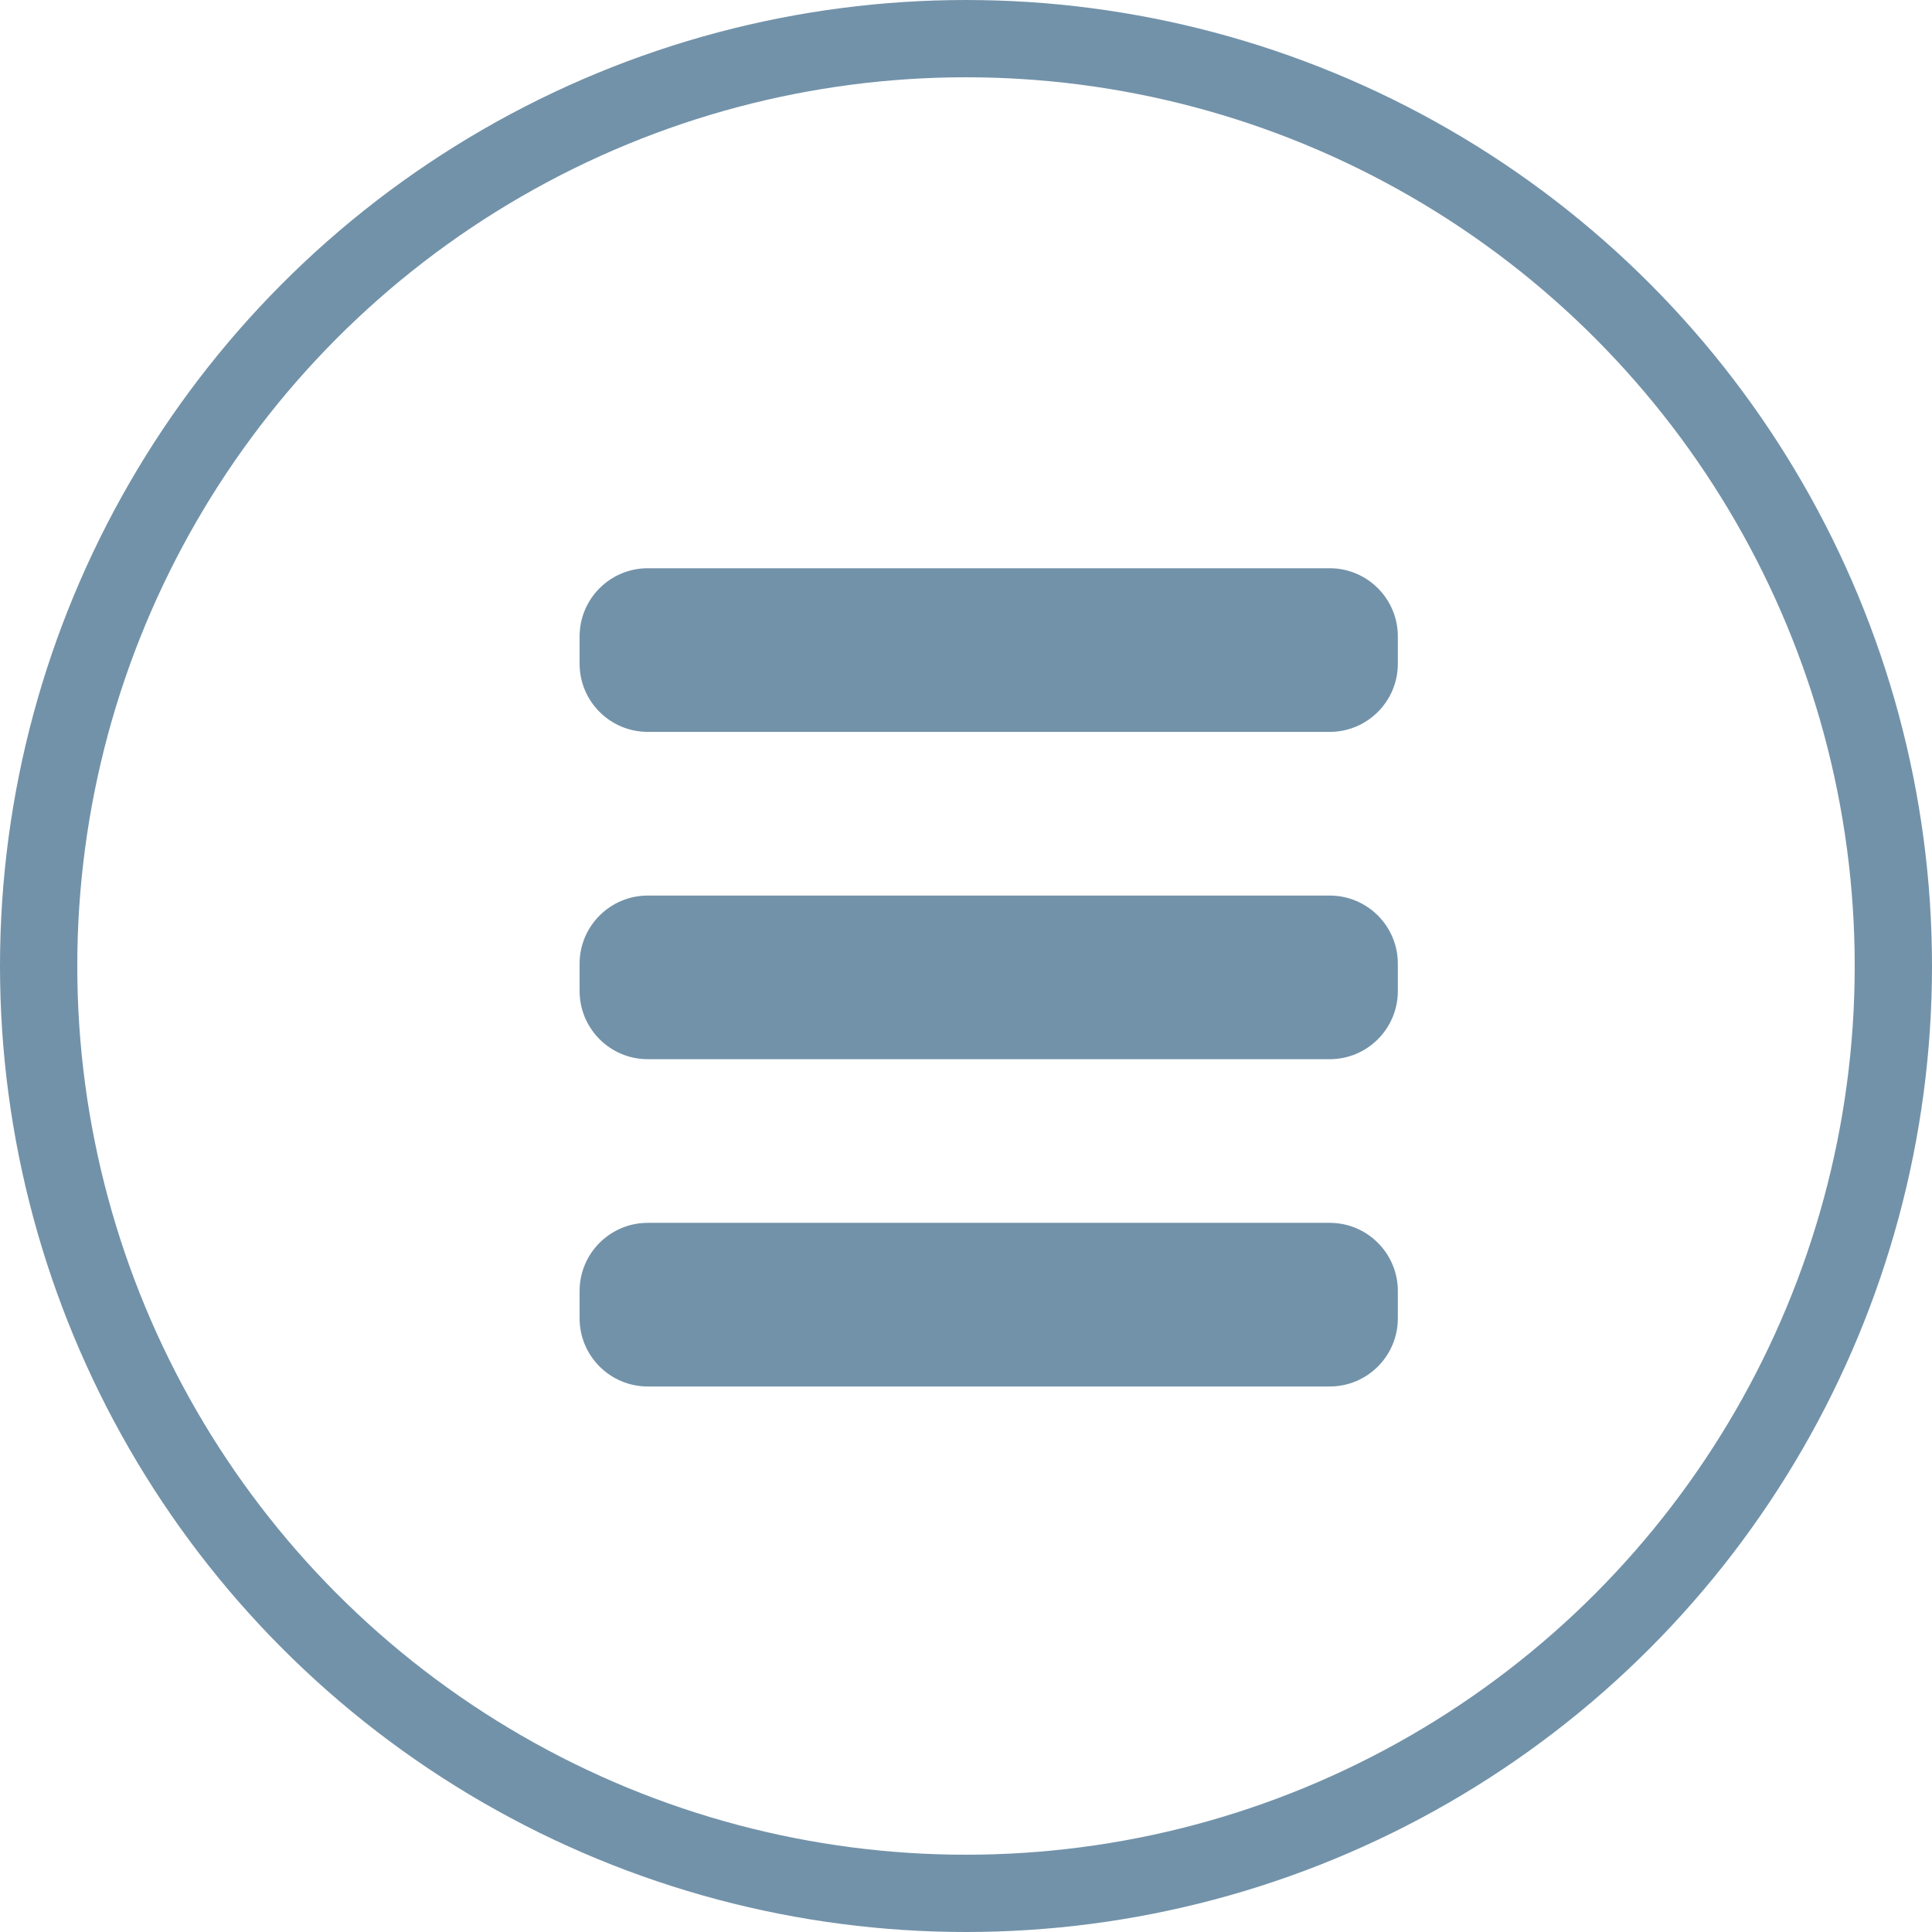 <svg width="50" height="50" viewBox="0 0 50 50" fill="none" xmlns="http://www.w3.org/2000/svg">
<circle cx="25" cy="25" r="24" stroke="#7292A9" stroke-width="2"/>
<path d="M15 16.471C15 15.496 15.79 14.706 16.765 14.706H34.412C35.386 14.706 36.176 15.496 36.176 16.471V17.177C36.176 18.151 35.386 18.941 34.412 18.941H16.765C15.79 18.941 15 18.151 15 17.177V16.471Z" fill="#7292A9"/>
<path d="M15 24.941C15 23.967 15.79 23.177 16.765 23.177H34.412C35.386 23.177 36.176 23.967 36.176 24.941V25.647C36.176 26.622 35.386 27.412 34.412 27.412H16.765C15.79 27.412 15 26.622 15 25.647V24.941Z" fill="#7292A9"/>
<path d="M15 33.412C15 32.437 15.79 31.647 16.765 31.647H34.412C35.386 31.647 36.176 32.437 36.176 33.412V34.118C36.176 35.092 35.386 35.882 34.412 35.882H16.765C15.79 35.882 15 35.092 15 34.118V33.412Z" fill="#7292A9"/>
</svg>
